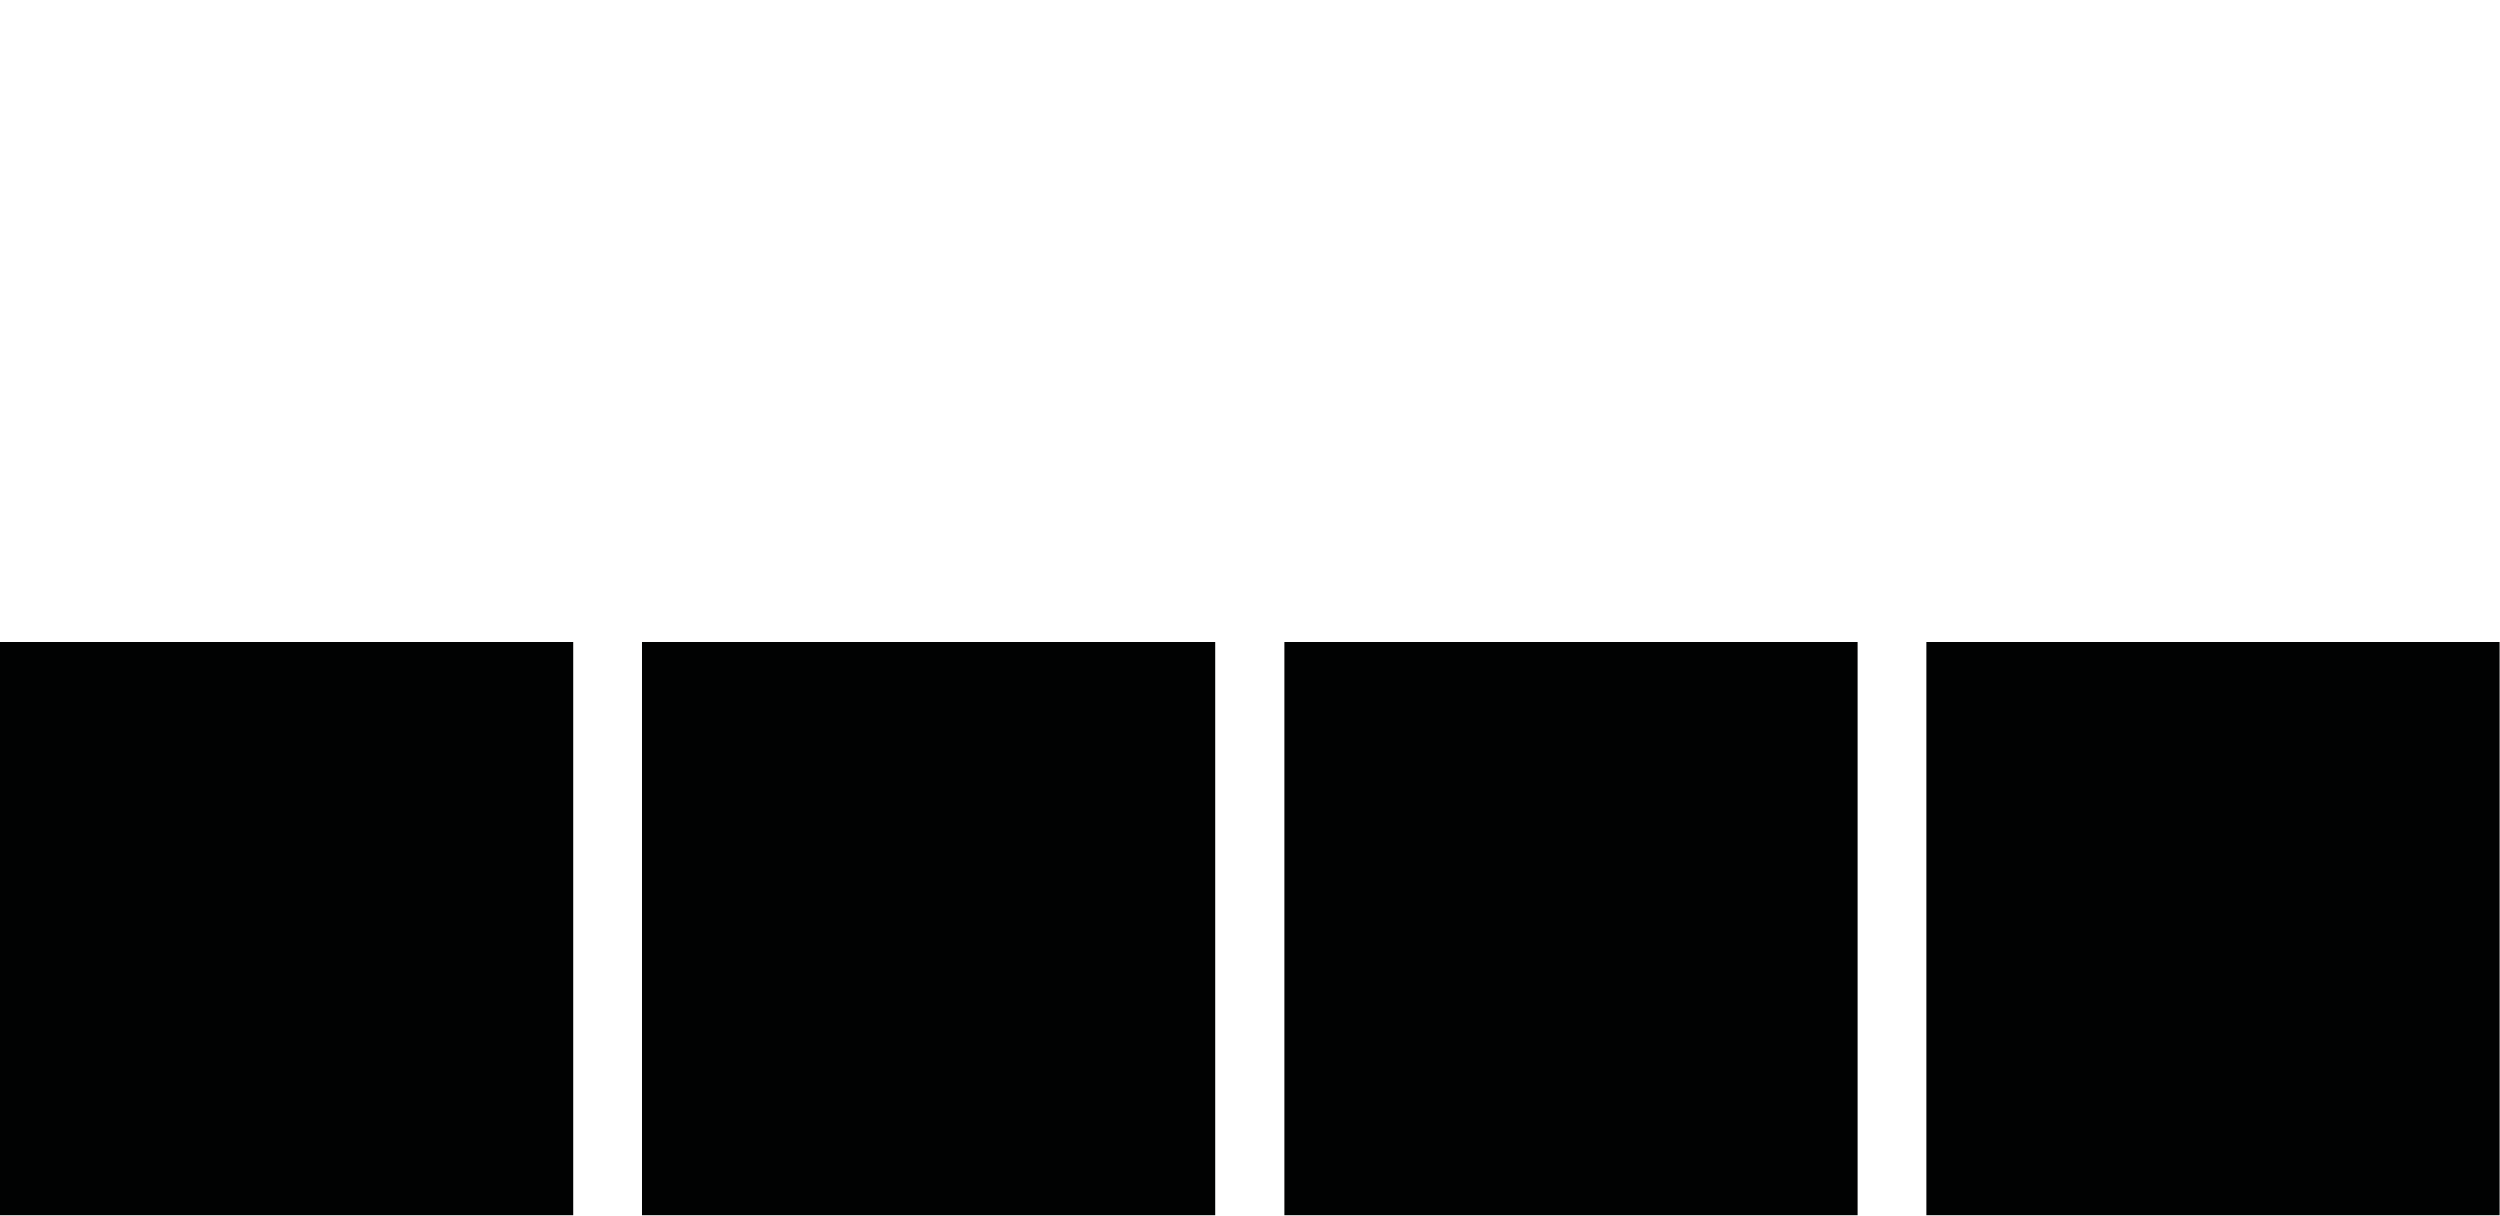 <svg id="Layer_1" data-name="Layer 1" xmlns="http://www.w3.org/2000/svg" viewBox="0 0 61.8 30.05"><defs><style>.cls-1{fill:#010202;}</style></defs><rect class="cls-1" y="15.87" width="14.17" height="14.17"/><rect class="cls-1" x="15.87" y="15.87" width="14.17" height="14.17"/><rect class="cls-1" x="31.75" y="15.87" width="14.17" height="14.17"/><rect class="cls-1" x="47.62" y="15.87" width="14.17" height="14.17"/></svg>